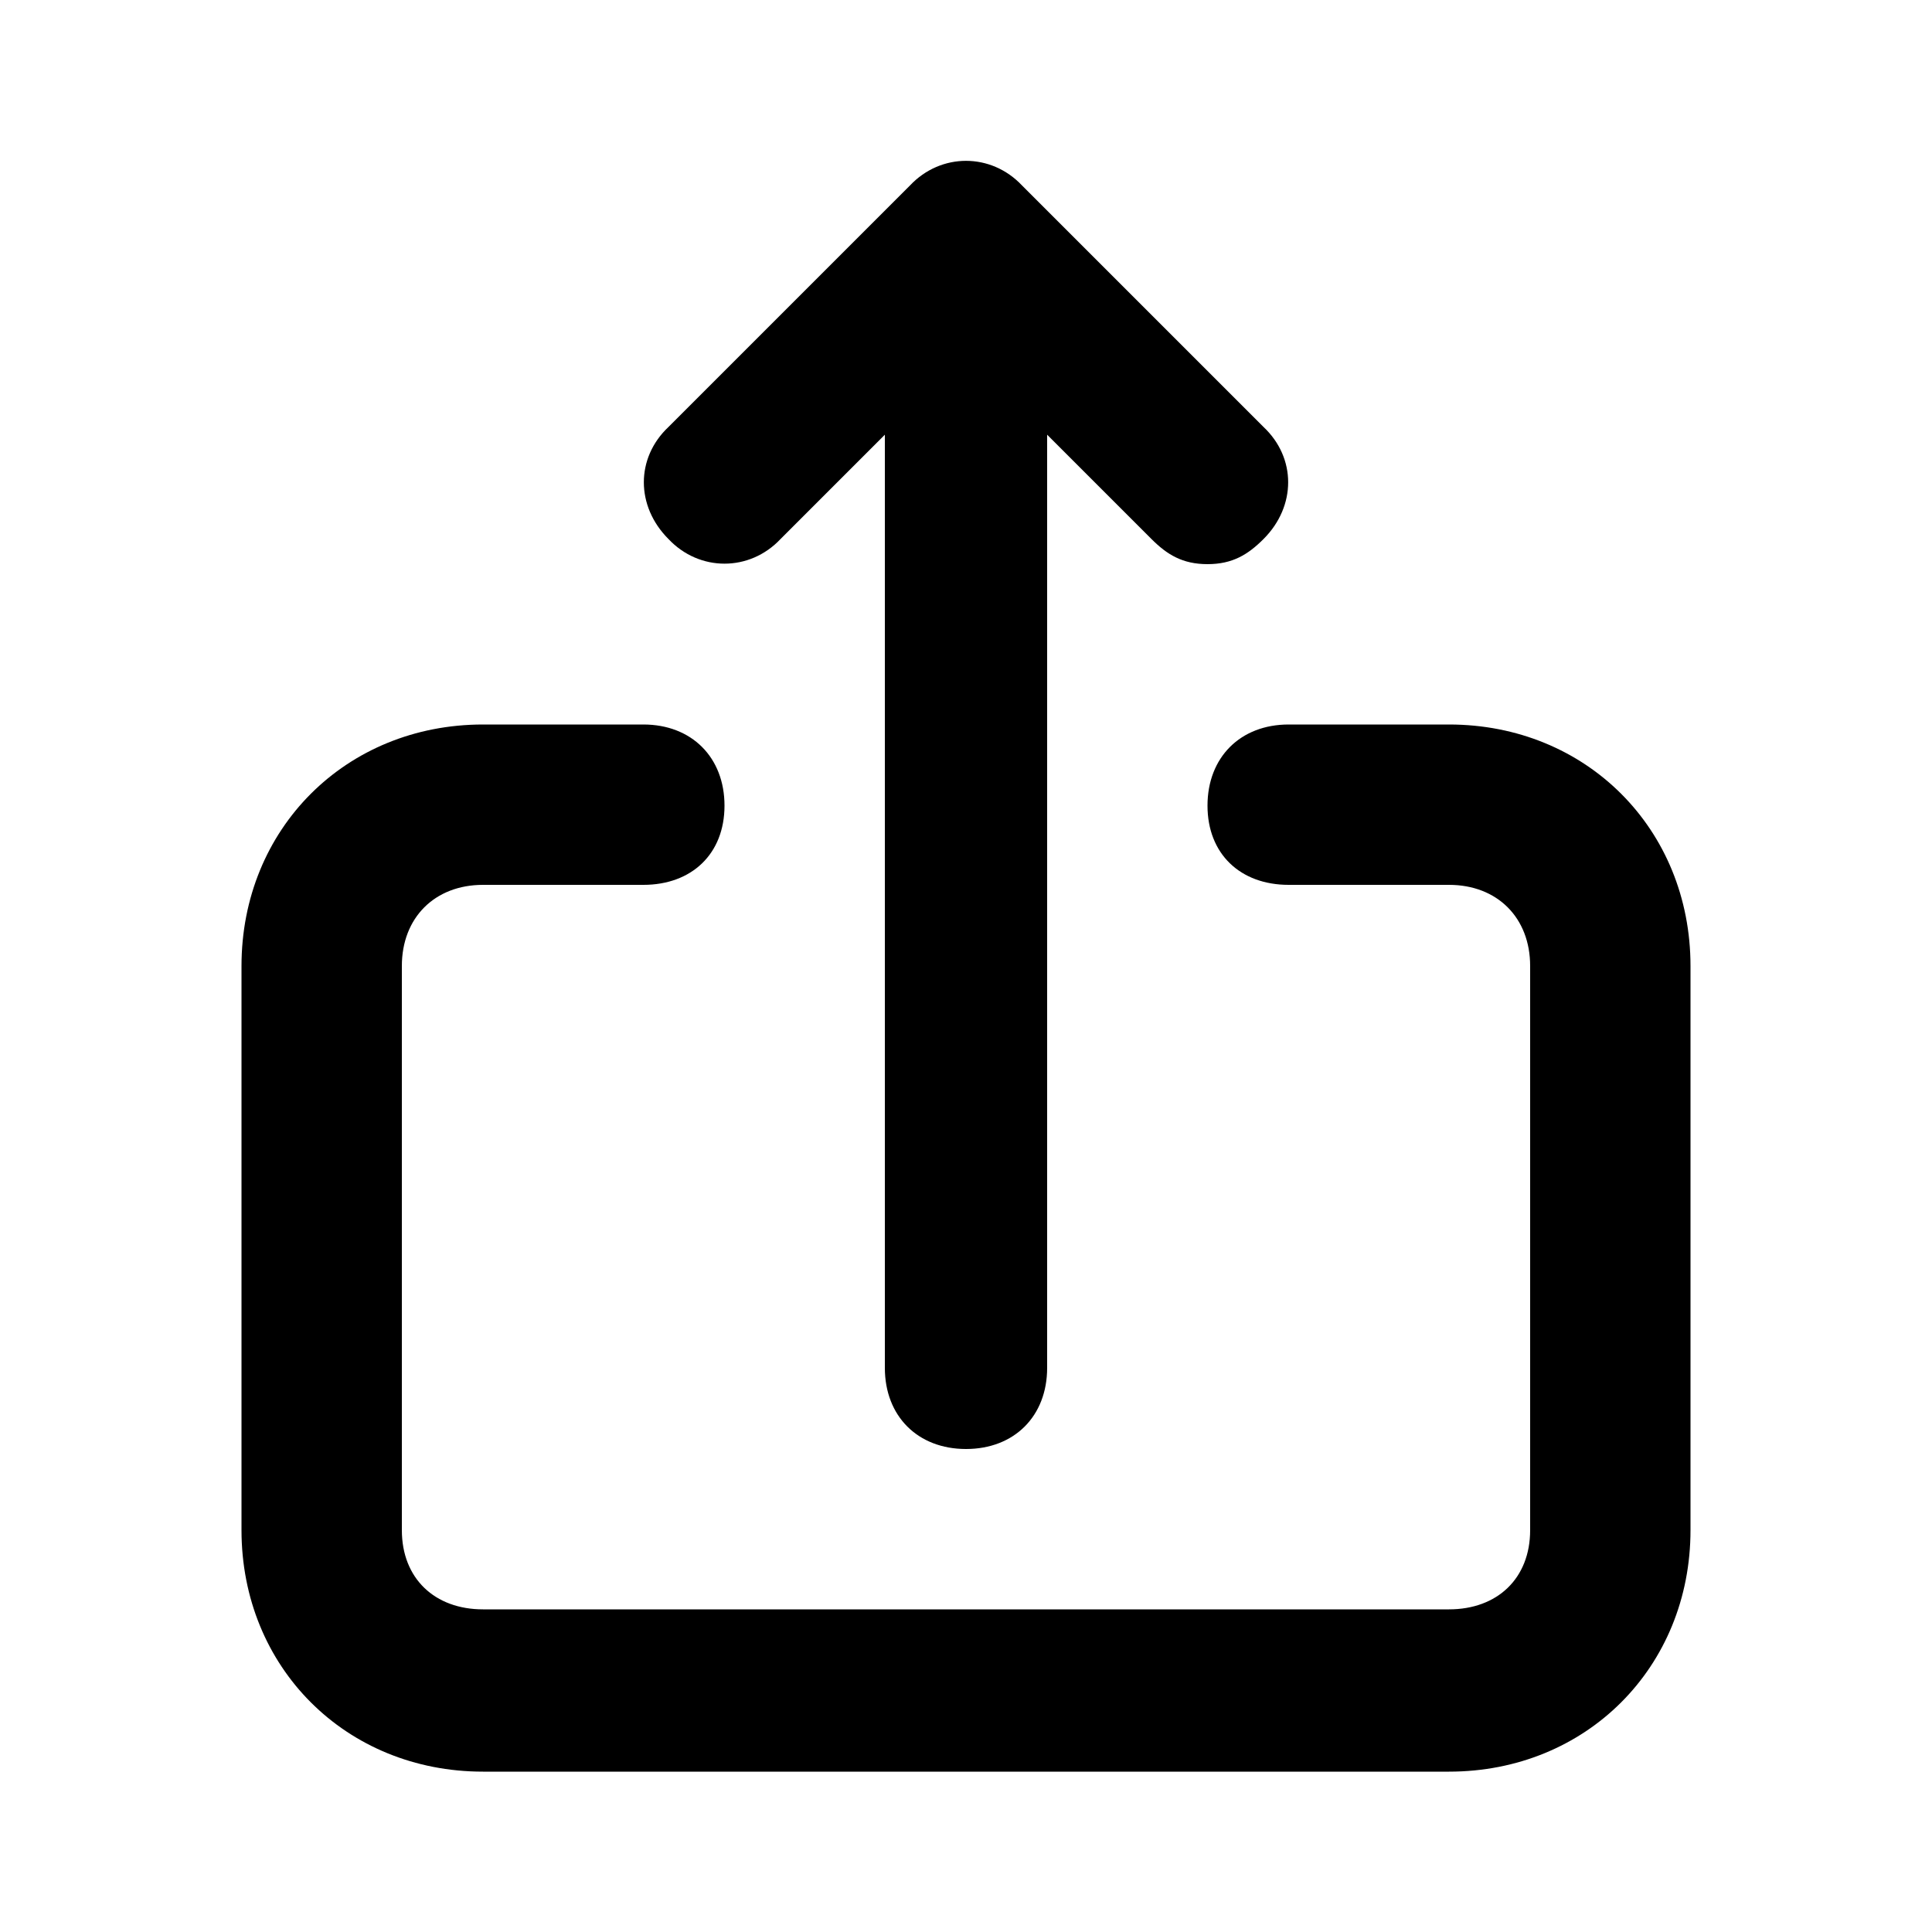 <svg xmlns="http://www.w3.org/2000/svg" width="24" height="24" viewBox="0 0 24 24">
    <path d="M18 9h-1.992c-0.6 0-1.008 0.408-1.008 1.008s0.408 0.984 1.008 0.984h1.992c0.6 0 1.008 0.408 1.008 1.008v7.008c0 0.6-0.408 0.984-1.008 0.984h-12c-0.6 0-1.008-0.384-1.008-0.984v-7.008c0-0.6 0.408-1.008 1.008-1.008h1.992c0.6 0 1.008-0.384 1.008-0.984s-0.408-1.008-1.008-1.008h-1.992c-1.704 0-3 1.296-3 3v7.008c0 1.704 1.296 3 3 3h12c1.704 0 3-1.296 3-3v-7.008c0-1.704-1.296-3-3-3zM9.696 6.696l1.296-1.296v11.592c0 0.6 0.408 1.008 1.008 1.008v0c0.6 0 1.008-0.408 1.008-1.008v-11.592l1.296 1.296c0.192 0.192 0.384 0.312 0.696 0.312s0.504-0.12 0.696-0.312c0.408-0.408 0.408-1.008 0-1.392l-3-3c0 0 0 0 0 0-0.384-0.408-1.008-0.408-1.392 0l-3 3c-0.408 0.384-0.408 0.984 0 1.392 0.384 0.408 1.008 0.408 1.392 0z"></path>
</svg>
